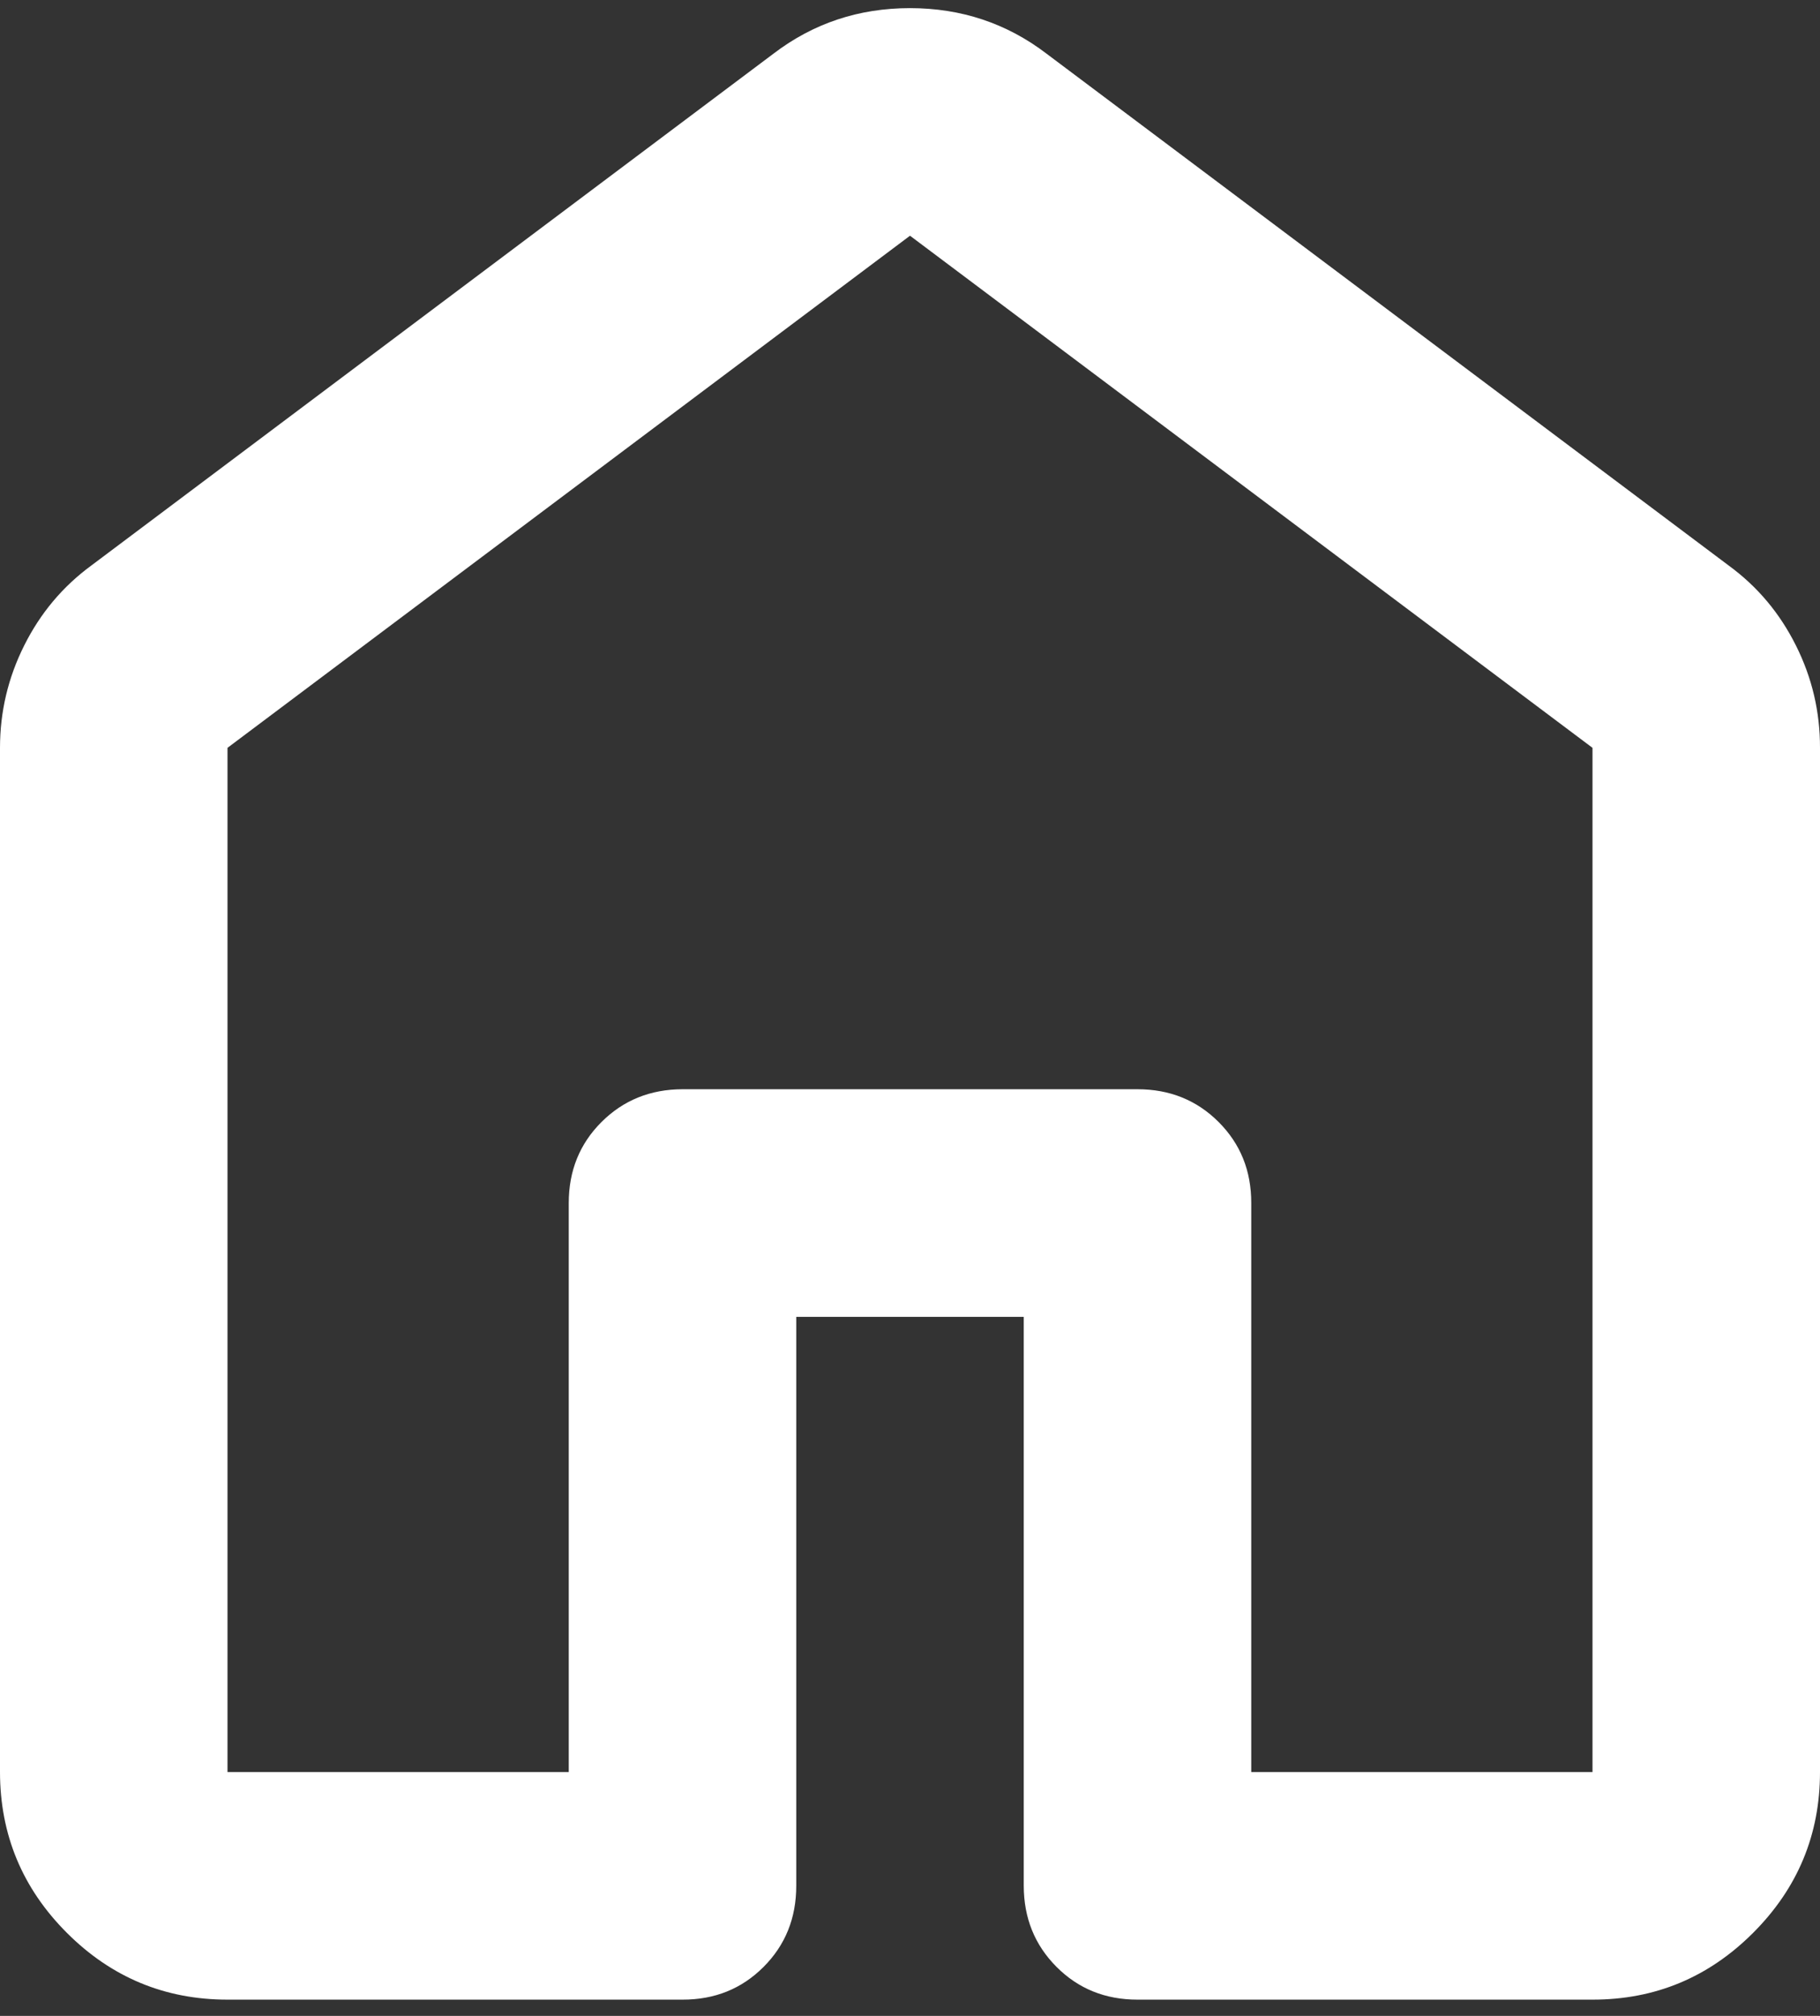 <svg width="28" height="31" viewBox="0 0 28 31" fill="none" xmlns="http://www.w3.org/2000/svg">
<rect x="0" y="0" width="28" height="31" fill="#333333" stroke="none"/>
<path d="M3.5 27.25H8.75V18.5C8.75 18.004 8.918 17.589 9.254 17.254C9.59 16.919 10.005 16.751 10.5 16.75H17.5C17.996 16.75 18.412 16.918 18.748 17.254C19.084 17.59 19.251 18.005 19.25 18.5V27.25H24.5V11.5L14 3.625L3.5 11.5V27.25ZM0 27.25V11.5C0 10.946 0.124 10.421 0.373 9.925C0.621 9.429 0.964 9.021 1.4 8.7L11.9 0.825C12.512 0.358 13.213 0.125 14 0.125C14.787 0.125 15.488 0.358 16.1 0.825L26.6 8.7C27.038 9.021 27.381 9.429 27.629 9.925C27.878 10.421 28.001 10.946 28 11.5V27.25C28 28.212 27.657 29.037 26.971 29.723C26.285 30.409 25.461 30.751 24.5 30.75H17.5C17.004 30.75 16.589 30.582 16.254 30.246C15.919 29.91 15.751 29.495 15.75 29V20.25H12.25V29C12.25 29.496 12.082 29.912 11.746 30.248C11.41 30.584 10.995 30.751 10.5 30.75H3.5C2.538 30.75 1.714 30.408 1.029 29.723C0.344 29.038 0.001 28.214 0 27.25Z" fill="white"/>
</svg>
